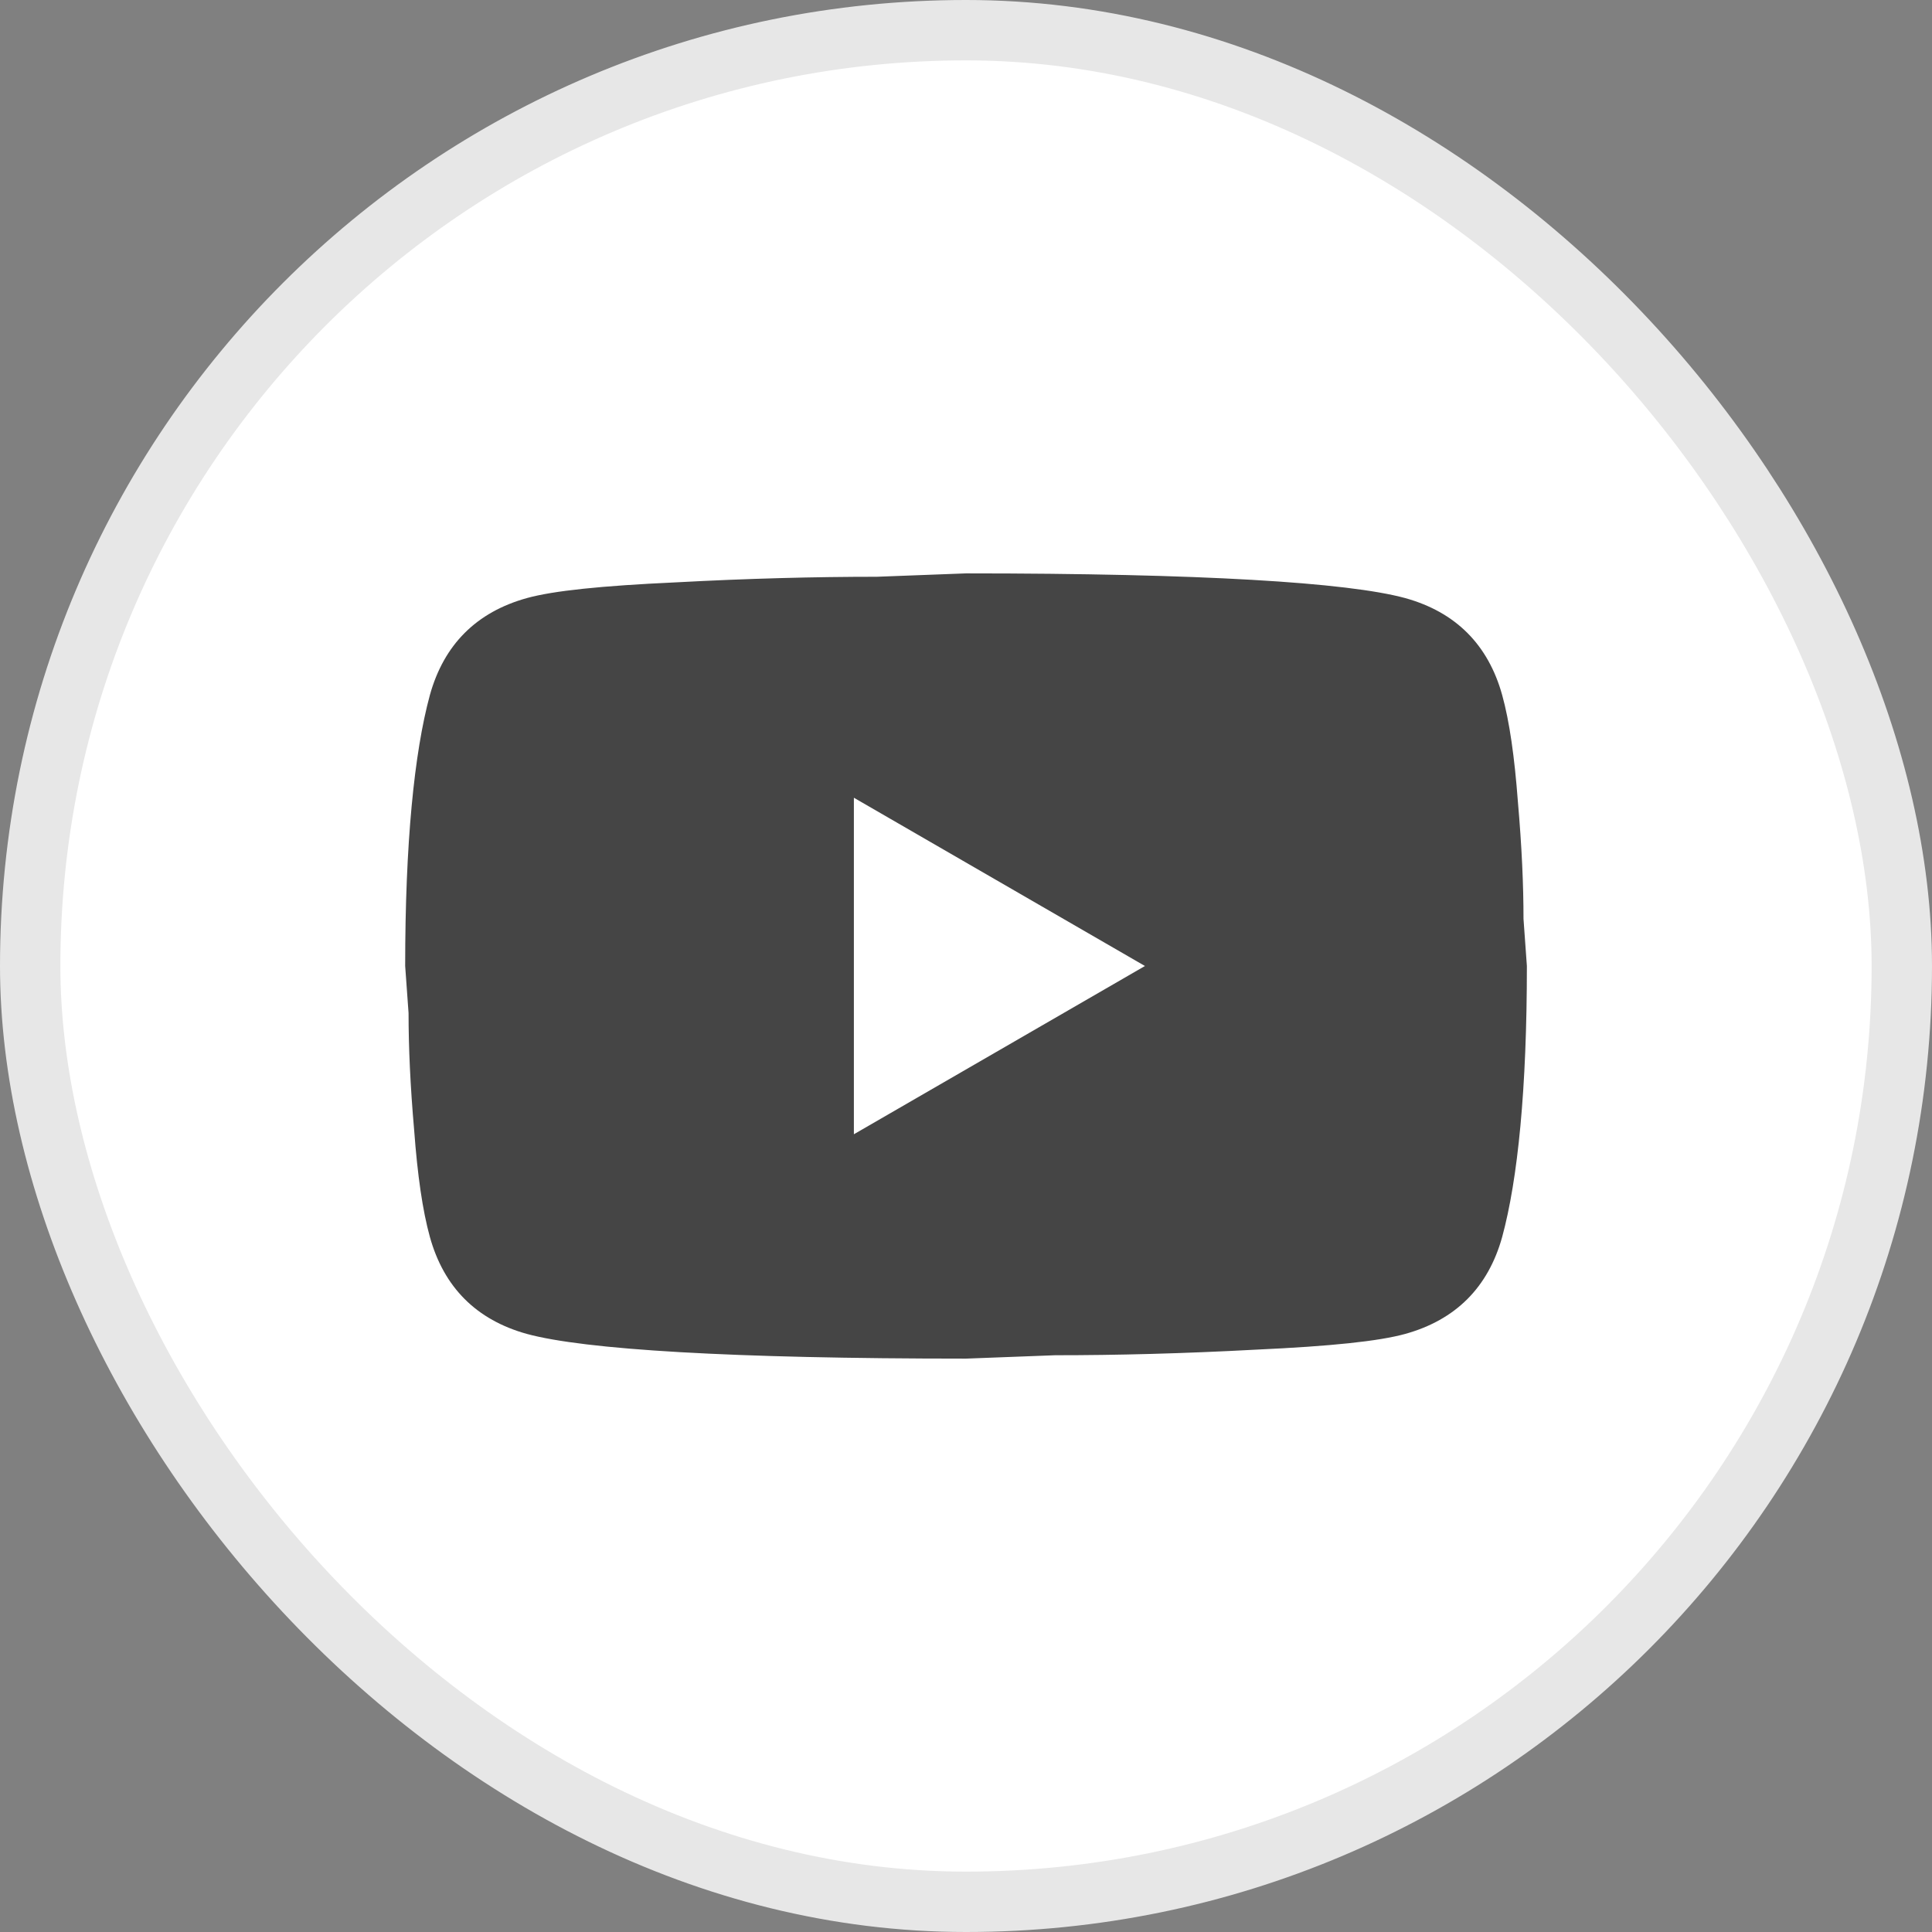<svg width="32" height="32" viewBox="0 0 32 32" fill="none" xmlns="http://www.w3.org/2000/svg">
<rect x="0" y="0" width="32" height="32" fill="#808080" stroke="none"/>
<rect x="0.5" y="0.5" width="31" height="31" rx="15.5" fill="white"/>
<rect x="0.5" y="0.5" width="31" height="31" rx="15.5" stroke="#E7E7E7"/>
<path d="M14.143 18.787L18.964 16L14.143 13.213V18.787ZM24.881 11.513C25.002 11.95 25.085 12.535 25.141 13.278C25.206 14.021 25.234 14.662 25.234 15.22L25.29 16C25.29 18.034 25.141 19.53 24.881 20.487C24.649 21.323 24.11 21.862 23.274 22.094C22.837 22.215 22.038 22.298 20.812 22.354C19.605 22.419 18.499 22.447 17.477 22.447L16 22.503C12.108 22.503 9.684 22.354 8.727 22.094C7.891 21.862 7.352 21.323 7.12 20.487C6.999 20.05 6.915 19.465 6.86 18.722C6.795 17.979 6.767 17.338 6.767 16.78L6.711 16C6.711 13.966 6.86 12.47 7.12 11.513C7.352 10.677 7.891 10.138 8.727 9.906C9.163 9.785 9.962 9.702 11.188 9.646C12.396 9.581 13.502 9.553 14.523 9.553L16 9.497C19.893 9.497 22.317 9.646 23.274 9.906C24.11 10.138 24.649 10.677 24.881 11.513Z" fill="#454545"/>
</svg>
